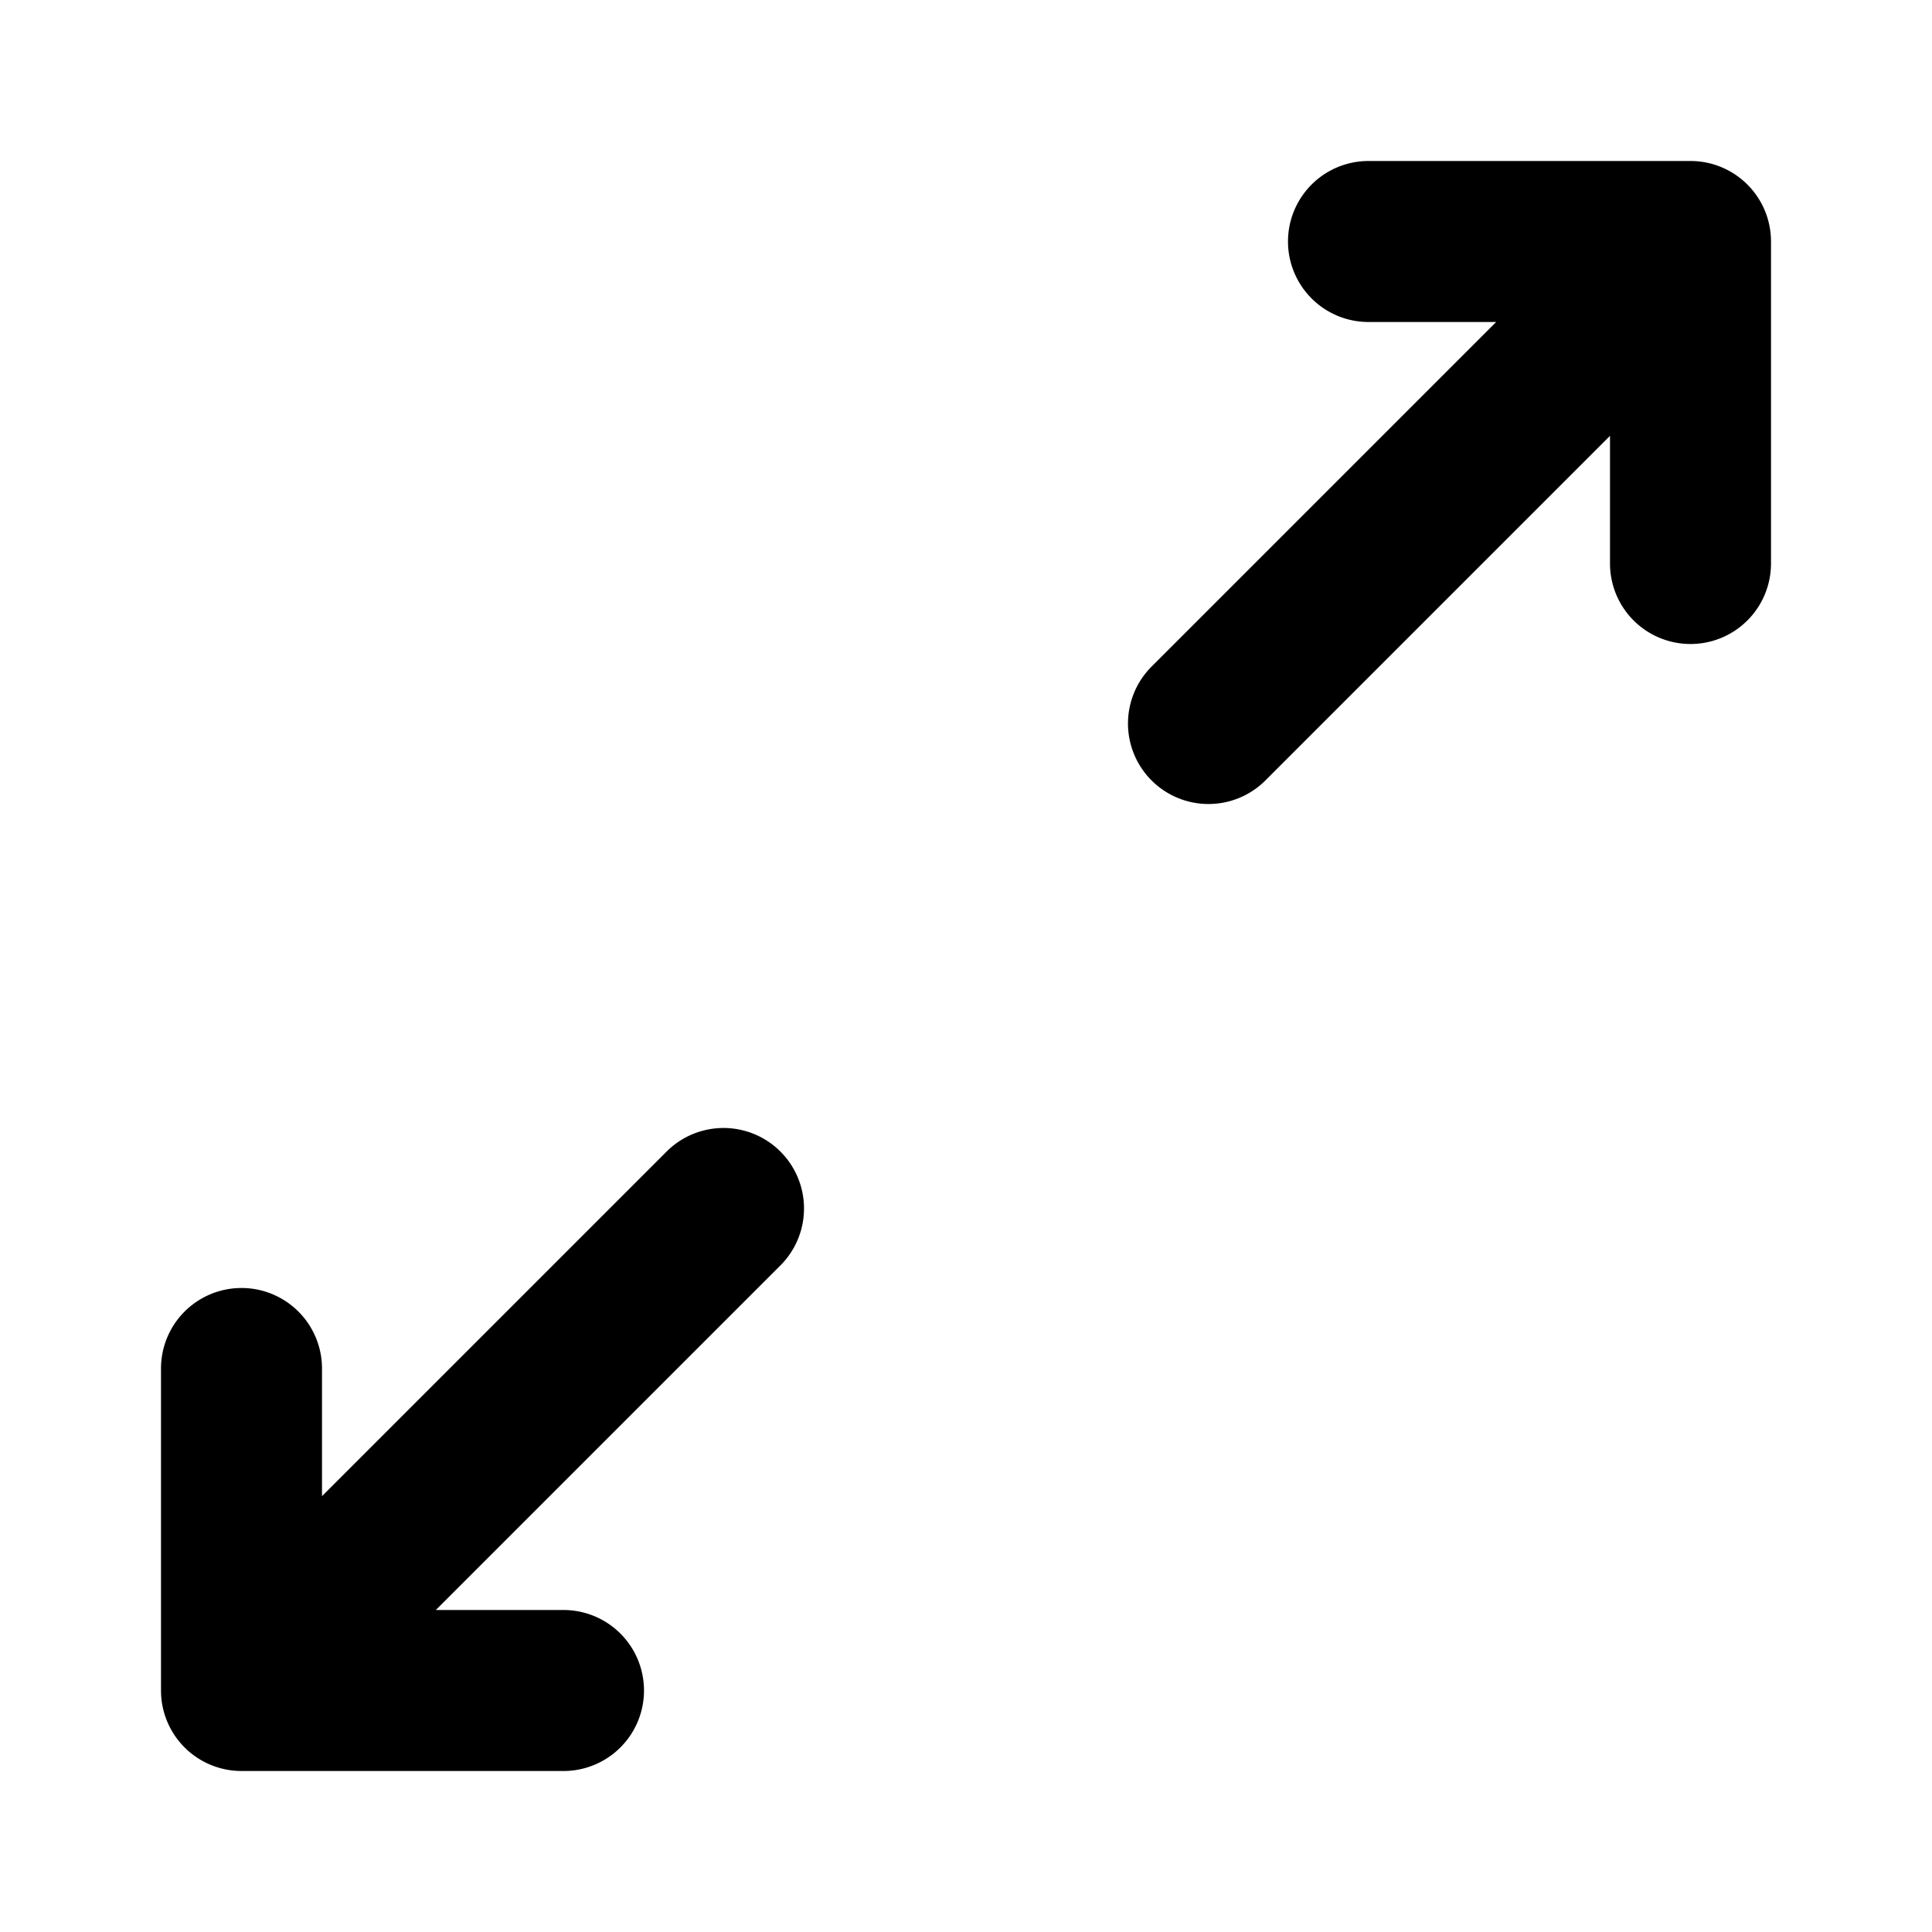 <svg viewBox="0 0 24 24" fill="none" xmlns="http://www.w3.org/2000/svg"><path d="M17 2a1 1 0 1 0 0 2h1.586l-4.293 4.293a1 1 0 0 0 1.414 1.414L20 5.414V7a1 1 0 1 0 2 0V3a1 1 0 0 0-1-1h-4zM4 18.586V17a1 1 0 1 0-2 0v4a1 1 0 0 0 1 1h4a1 1 0 1 0 0-2H5.414l4.293-4.293a1 1 0 0 0-1.414-1.414L4 18.586z" fill="currentColor"/></svg>
